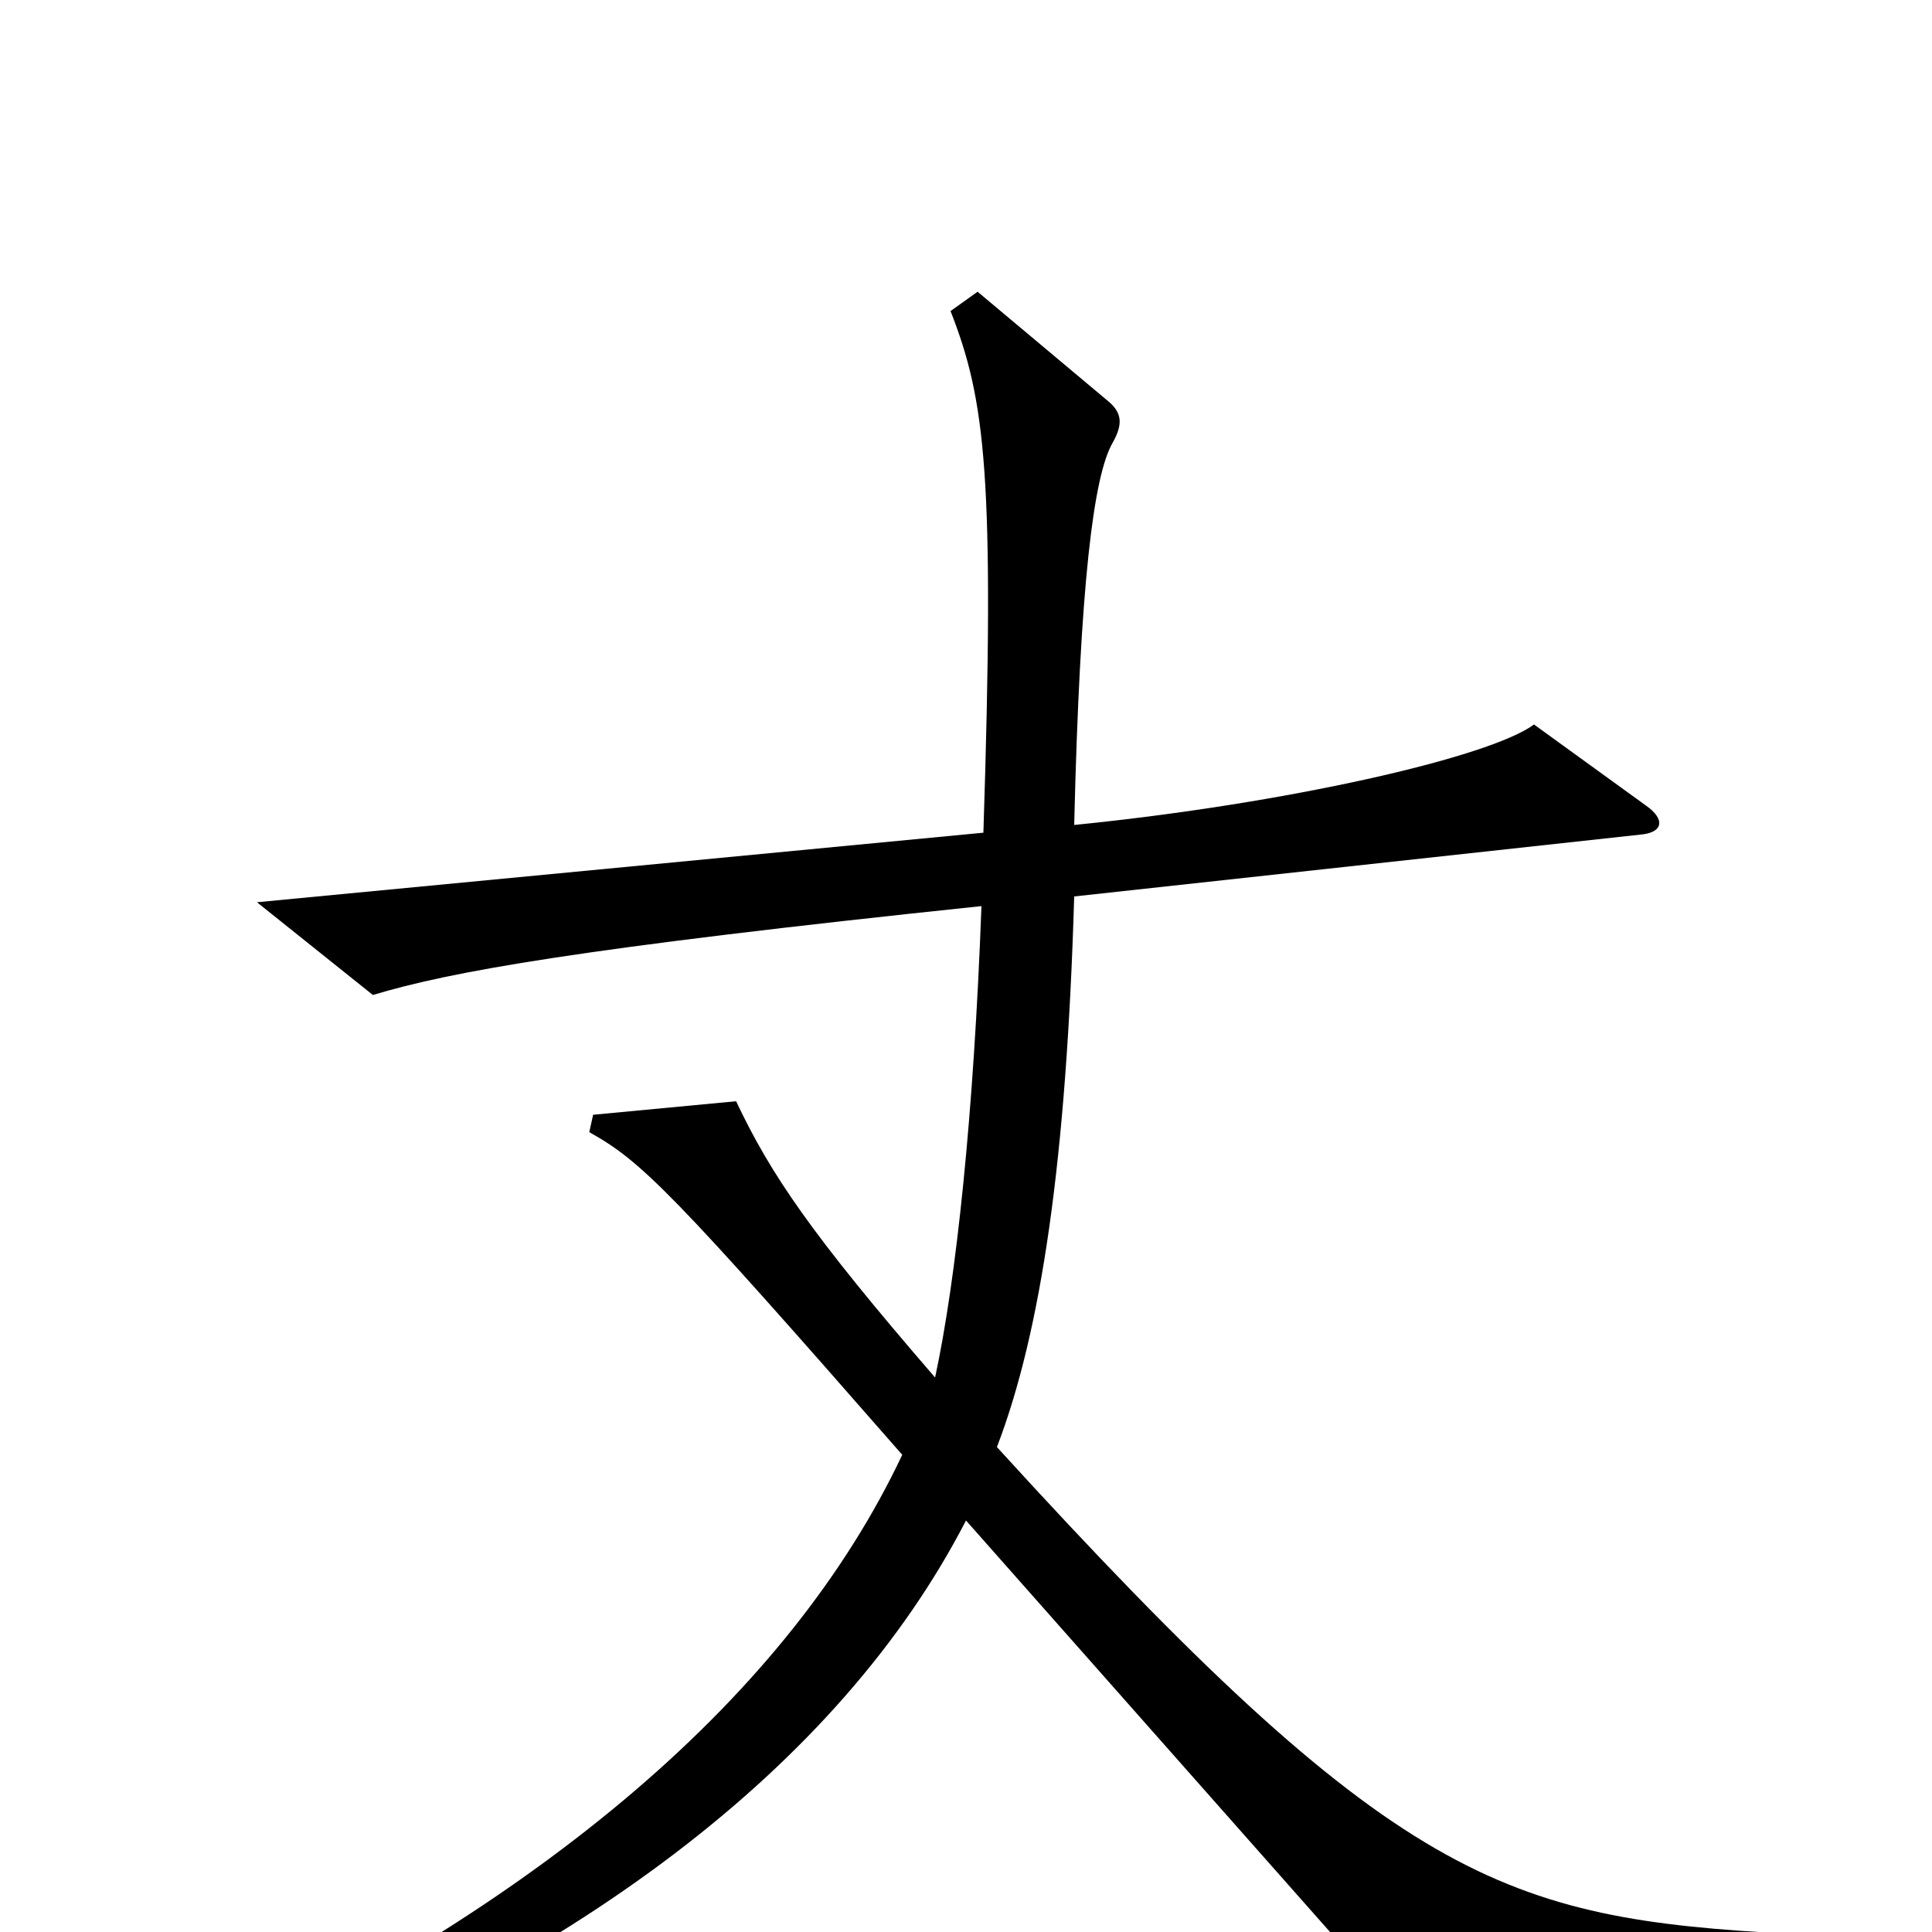 <svg xmlns="http://www.w3.org/2000/svg" viewBox="0 -1000 1000 1000">
	<path fill="#000000" d="M928 21L927 1C778 -7 722 -25 516 -251C539 -311 552 -400 556 -536L849 -568C861 -569 862 -576 852 -583L794 -625C771 -608 666 -584 556 -573C559 -698 566 -754 576 -771C581 -780 581 -786 574 -792L506 -849L492 -839C510 -793 515 -754 509 -569L133 -533L193 -485C233 -497 298 -509 508 -531C504 -423 495 -338 484 -287C420 -361 399 -392 381 -430L307 -423L305 -414C332 -399 348 -383 467 -247C409 -124 282 -14 91 74L98 92C297 19 435 -87 500 -213L730 47Z"/>
</svg>